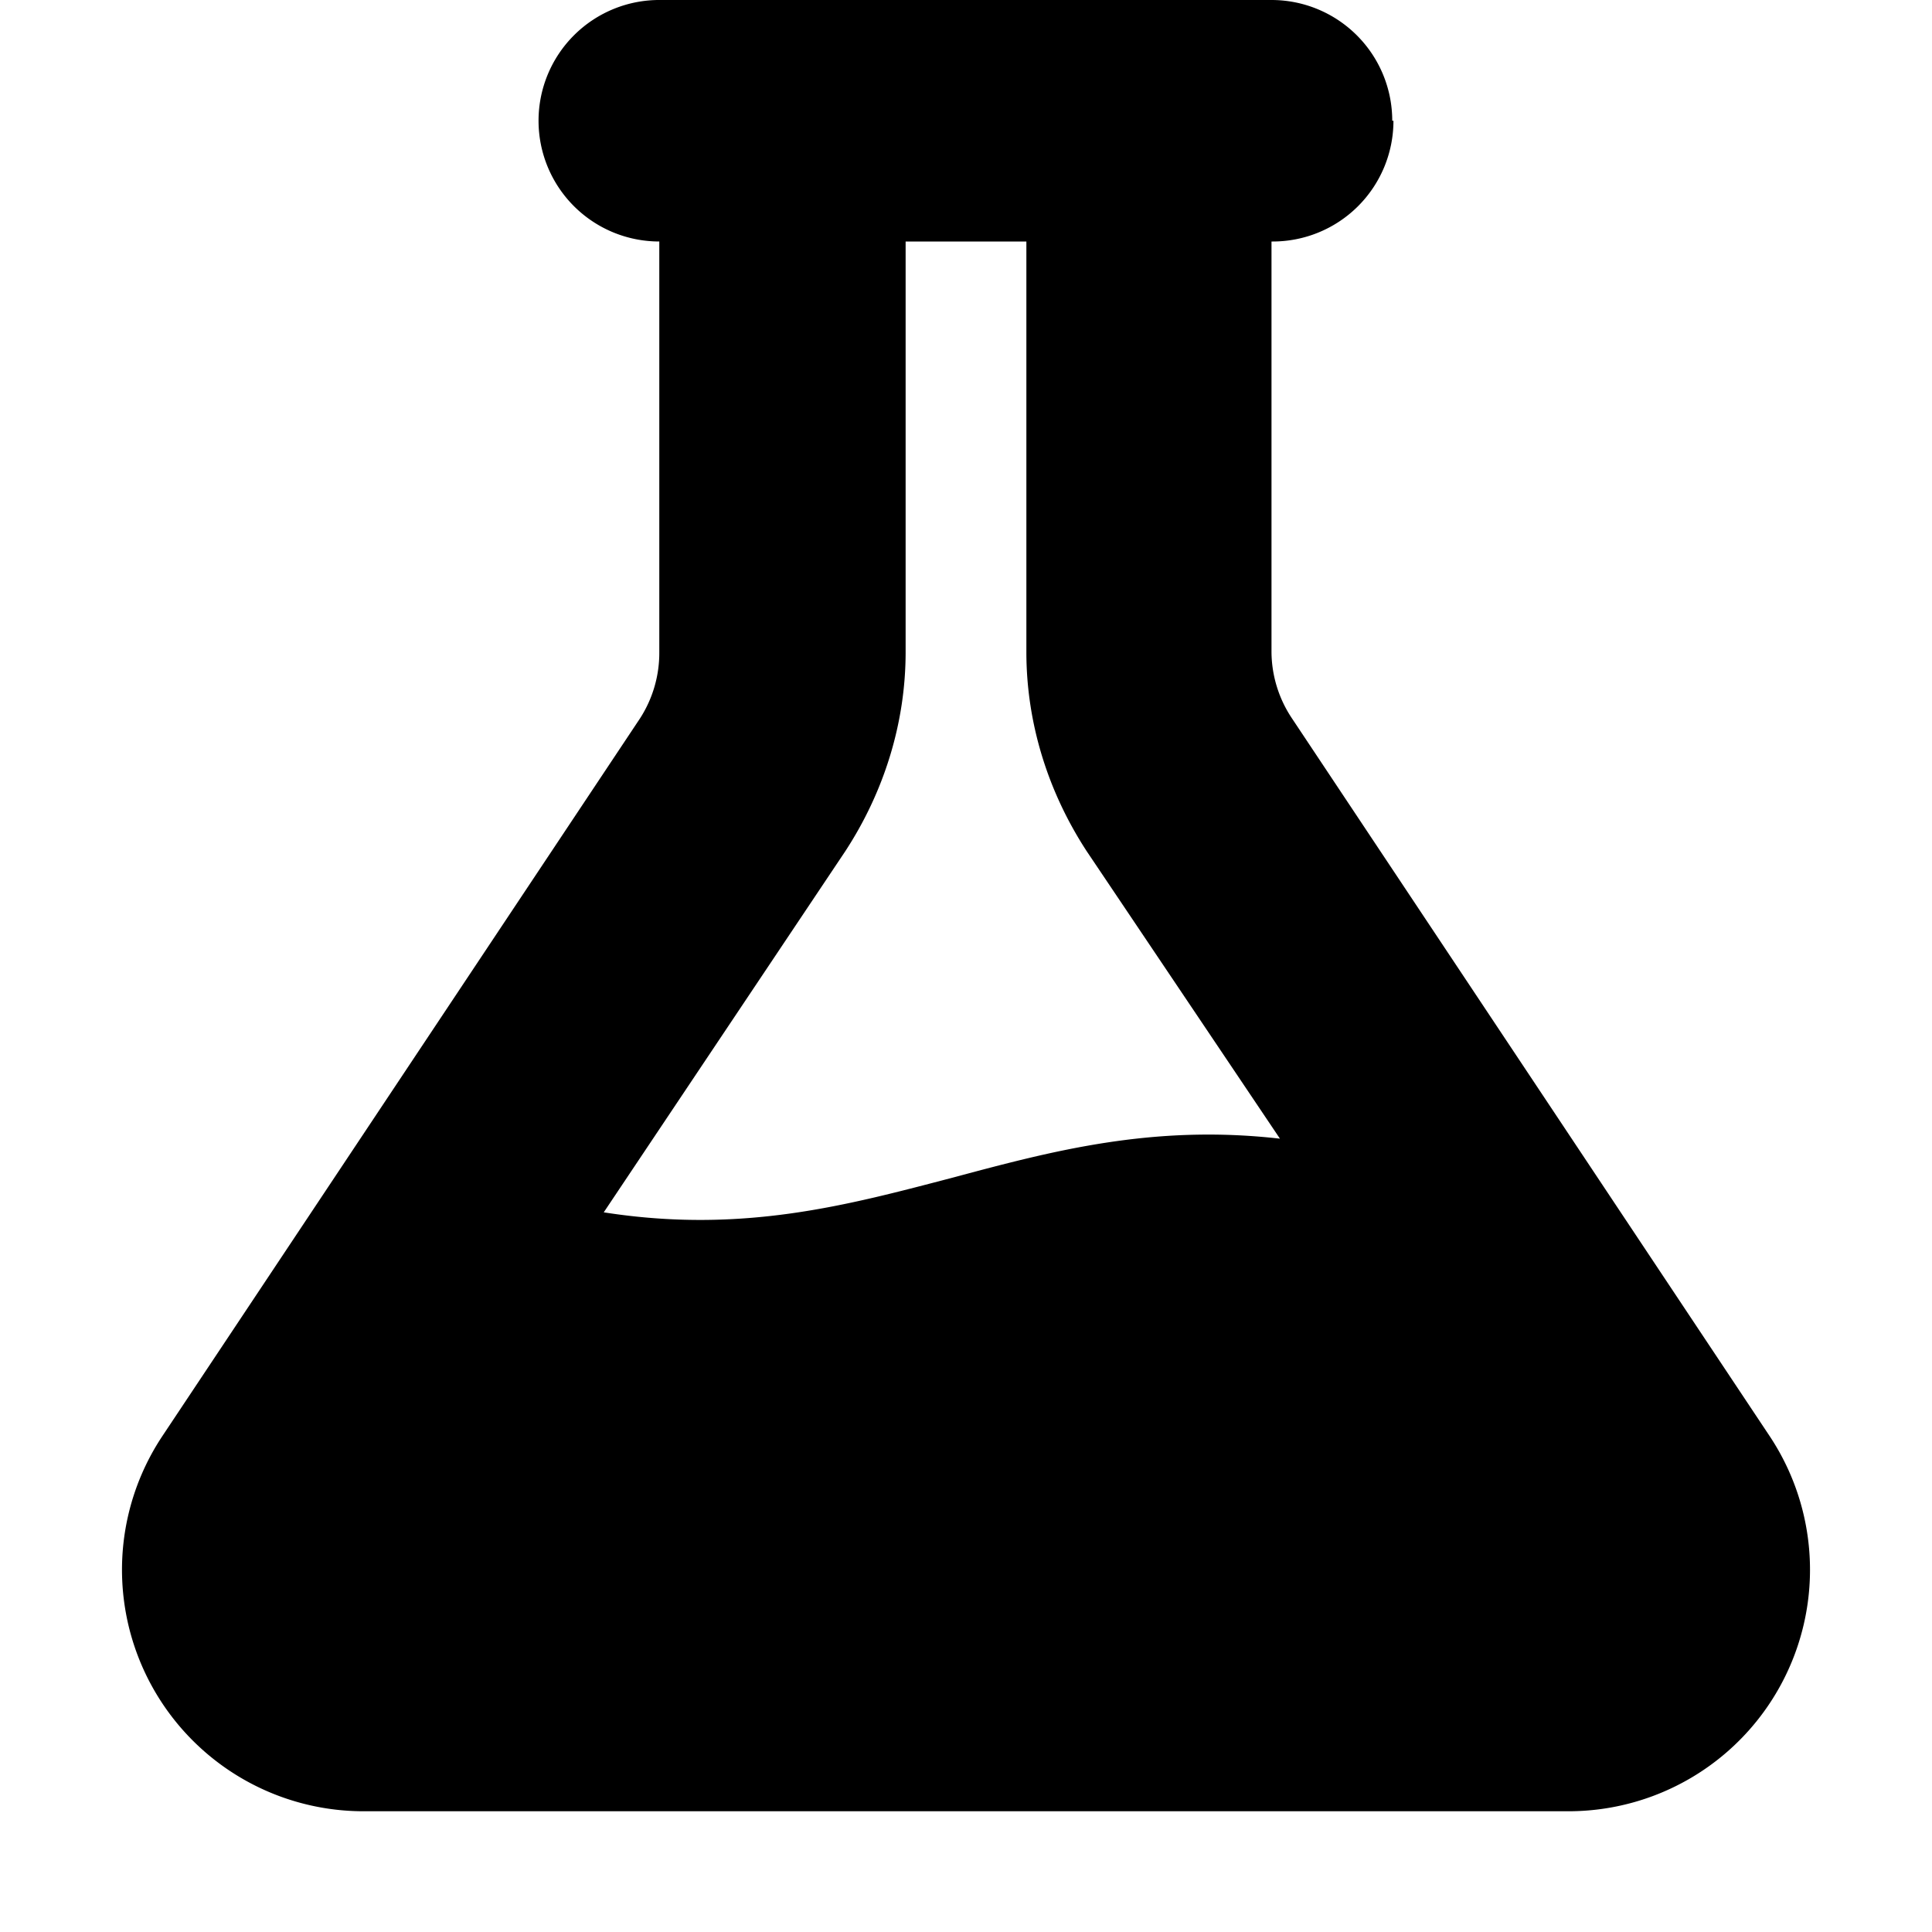 <svg width="200" height="200" viewBox="0 0 16 16" xmlns="http://www.w3.org/2000/svg" aria-hidden="true" class="!tw-fill-current !tw-mr-0"><path fill-rule="evenodd" d="M11.53 1a1 1 0 00-1-1H5.47a1 1 0 00-1.01 1 1 1 0 001 1v3.4a1 1 0 01-.16.55L1.34 11.9A2 2 0 003.02 15h9.96a2 2 0 001.68-3.1L10.7 5.95a1 1 0 01-.17-.55V2a1 1 0 001.01-1zM7.5 5.4V2h1v3.4c0 .59.18 1.16.5 1.65l1.6 2.38c-1.05-.12-1.88.1-2.7.32-.88.23-1.75.47-2.9.29l2-2.99c.32-.49.5-1.06.5-1.65z" clip-rule="evenodd"></path></svg>